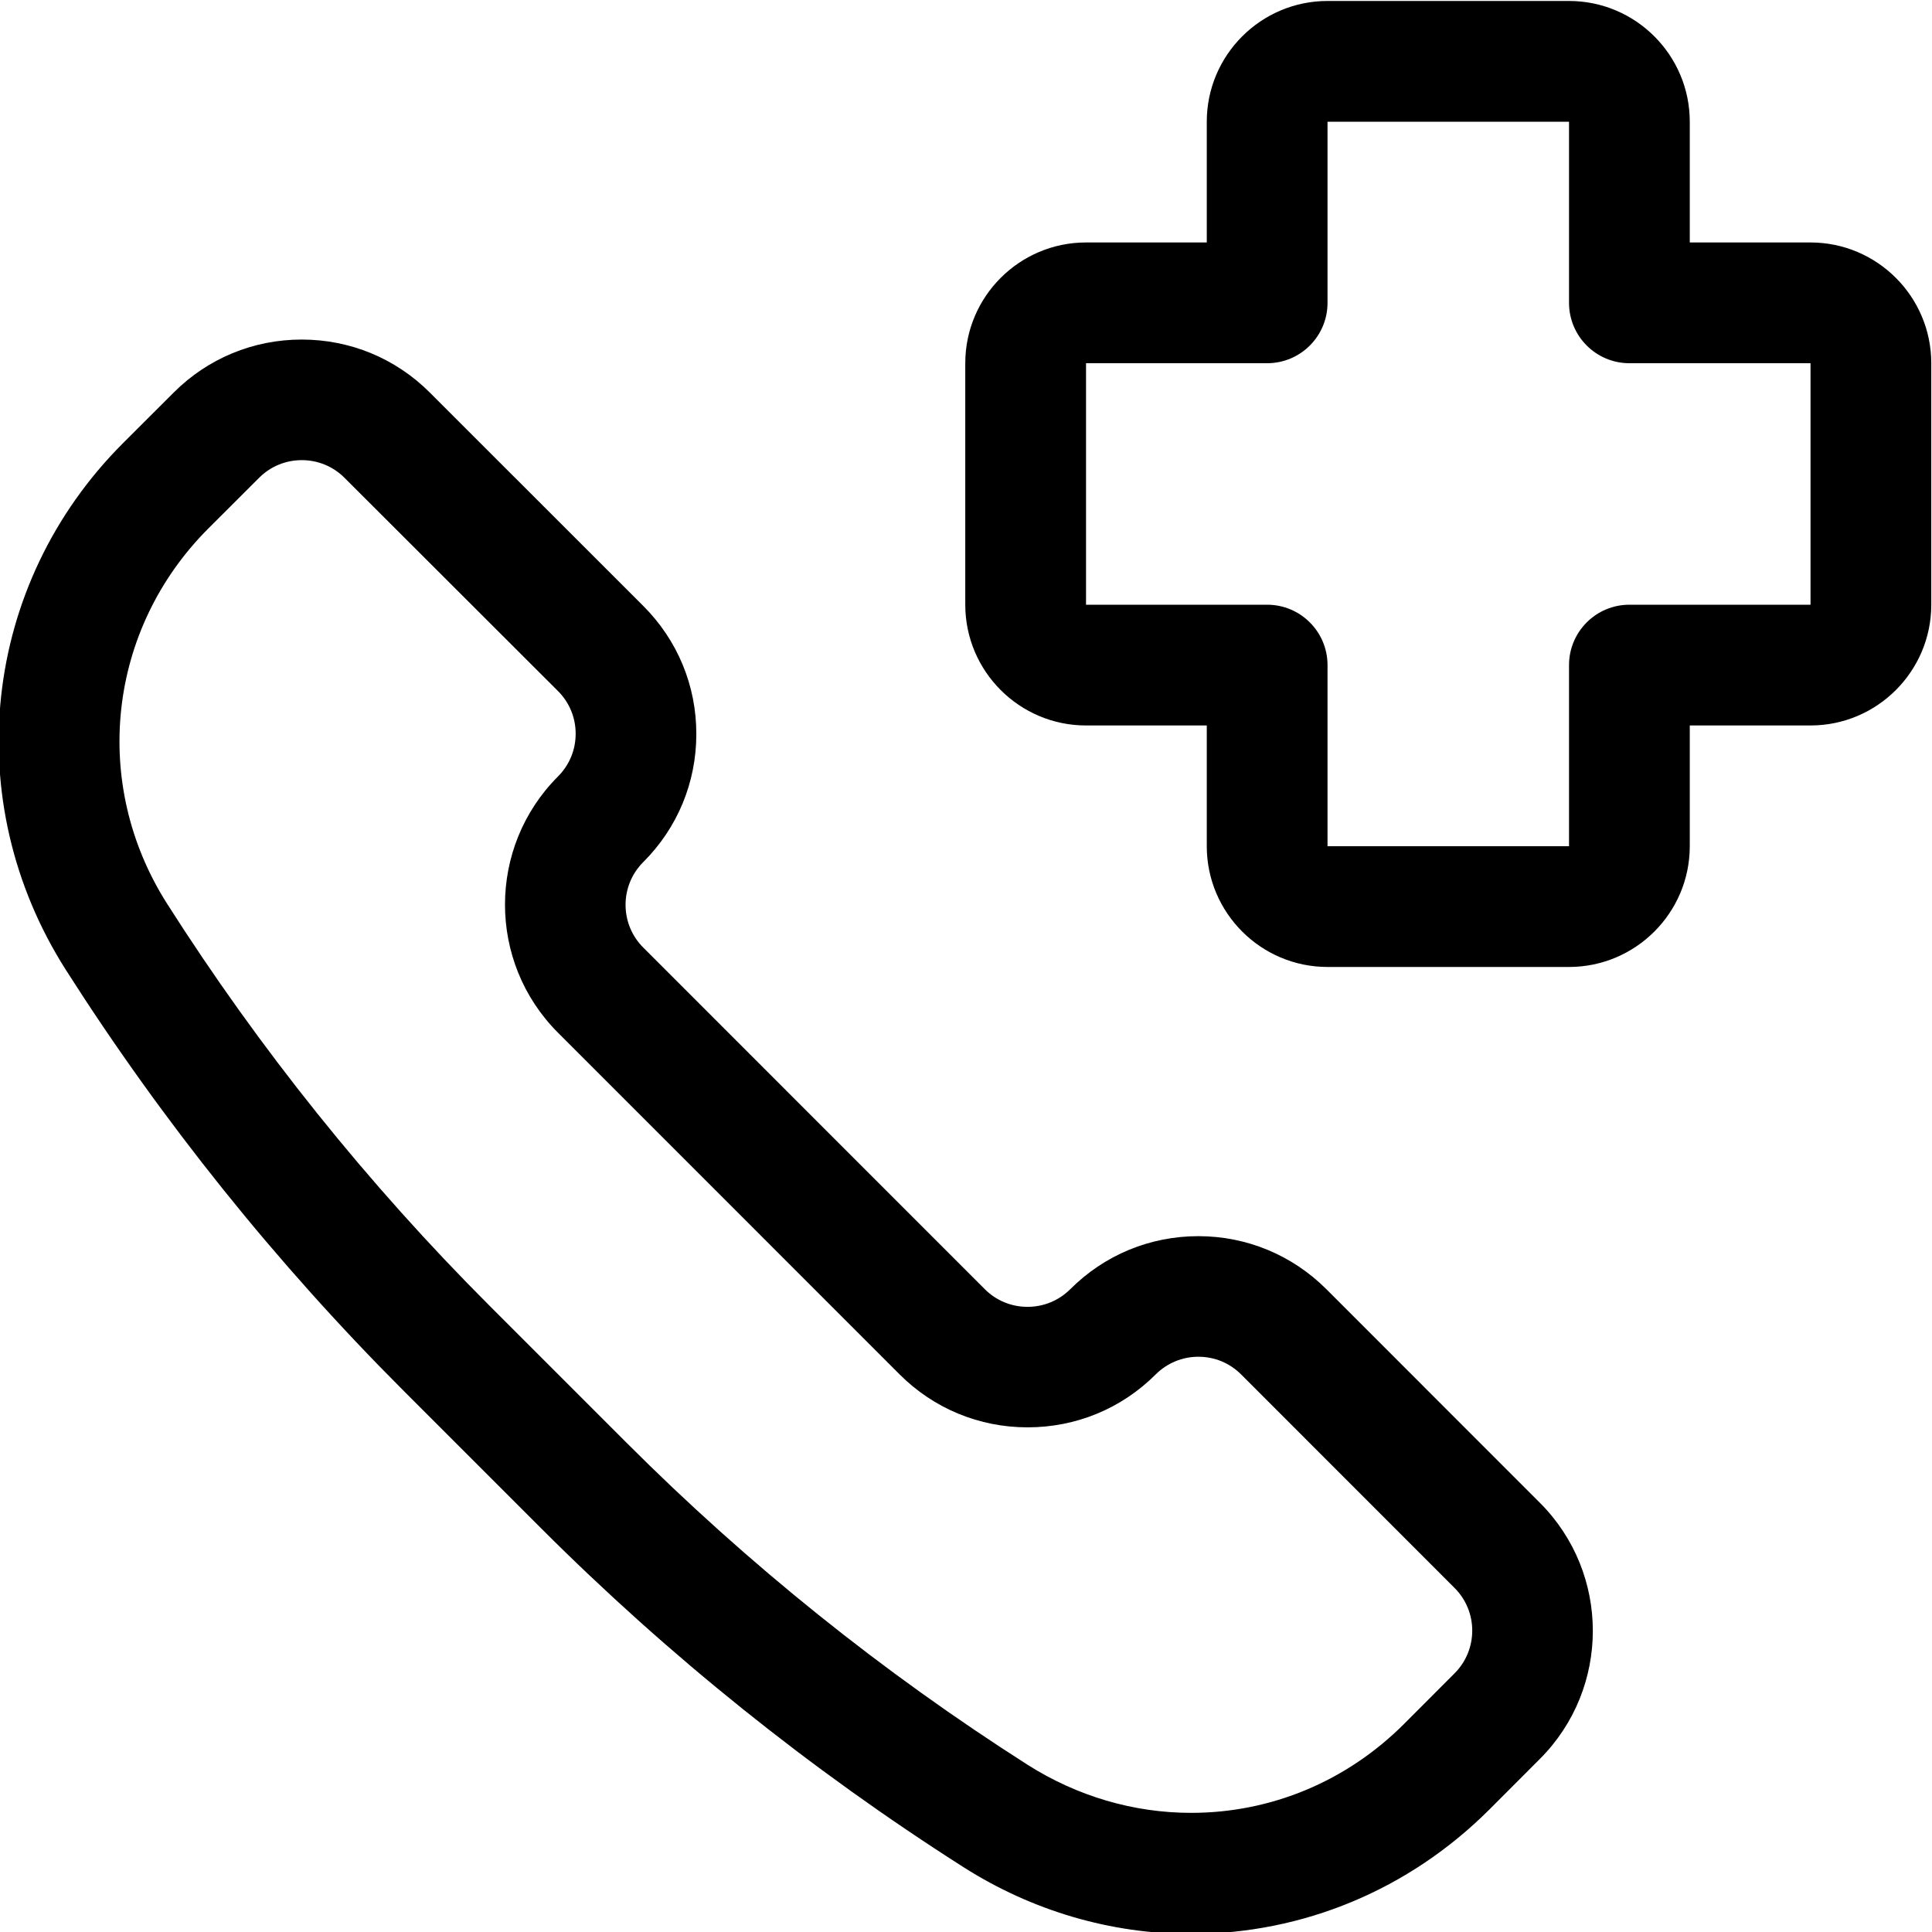 <?xml version="1.0" encoding="utf-8"?>
<!-- Generator: Adobe Illustrator 22.1.0, SVG Export Plug-In . SVG Version: 6.00 Build 0)  -->
<svg version="1.1" id="Regular" xmlns="http://www.w3.org/2000/svg" xmlns:xlink="http://www.w3.org/1999/xlink" x="0px" y="0px"
	 viewBox="0 0 24 24" style="enable-background:new 0 0 24 24;" xml:space="preserve">
<title>ambulance-call</title>
<g>
	<path d="M14.795,24.024c-0.997,0-1.974-0.287-2.827-0.83c-1.897-1.208-3.661-2.624-5.245-4.208l-1.706-1.706
		c-1.583-1.583-2.996-3.343-4.199-5.232c-1.336-2.099-1.044-4.789,0.71-6.543l0.63-0.629c0.424-0.424,0.989-0.658,1.59-0.658
		c0.602,0,1.167,0.234,1.591,0.658l2.652,2.651c0.426,0.426,0.66,0.991,0.659,1.592c0,0.601-0.234,1.166-0.66,1.591
		c-0.292,0.292-0.292,0.768,0,1.06l4.244,4.245c0.141,0.141,0.329,0.219,0.53,0.219c0.201,0,0.389-0.078,0.531-0.219
		c0.425-0.425,0.99-0.659,1.591-0.659c0.601,0,1.167,0.235,1.592,0.66l2.651,2.652c0.877,0.877,0.877,2.304,0,3.182l-0.628,0.629
		C17.504,23.474,16.188,24.023,14.795,24.024L14.795,24.024z M3.749,5.716c-0.201,0-0.389,0.078-0.53,0.219l-0.63,0.629
		c-1.253,1.253-1.464,3.172-0.511,4.666c1.148,1.803,2.494,3.481,4.001,4.988l1.706,1.706c1.506,1.507,3.182,2.853,4.979,3.998
		c0.615,0.391,1.318,0.598,2.033,0.598c0.993,0,1.932-0.392,2.644-1.104l0.628-0.629c0.293-0.293,0.293-0.769,0-1.061l-2.651-2.652
		c-0.142-0.142-0.33-0.22-0.531-0.22c-0.2,0-0.388,0.078-0.53,0.219c-0.425,0.425-0.99,0.658-1.592,0.658
		c-0.601,0-1.166-0.234-1.59-0.658l-4.244-4.245c-0.877-0.877-0.877-2.304,0-3.182c0.142-0.142,0.22-0.33,0.22-0.531
		s-0.078-0.389-0.219-0.53L4.279,5.935C4.138,5.794,3.95,5.716,3.749,5.716z"/>
	<path d="M16.491,12.012c-0.827,0-1.5-0.673-1.5-1.5v-1.5h-1.5c-0.827,0-1.5-0.673-1.5-1.5v-3c0-0.827,0.673-1.5,1.5-1.5h1.5v-1.5
		c0-0.827,0.673-1.5,1.5-1.5h3c0.827,0,1.5,0.673,1.5,1.5v1.5h1.5c0.827,0,1.5,0.673,1.5,1.5v3c0,0.827-0.673,1.5-1.5,1.5h-1.5v1.5
		c0,0.827-0.673,1.5-1.5,1.5H16.491z M13.491,7.512h2.25c0.414,0,0.75,0.336,0.75,0.75v2.25h3v-2.25c0-0.414,0.336-0.75,0.75-0.75
		h2.25v-3h-2.25c-0.414,0-0.75-0.336-0.75-0.75v-2.25h-3v2.25c0,0.414-0.336,0.75-0.75,0.75h-2.25V7.512z"/>
</g>
</svg>
